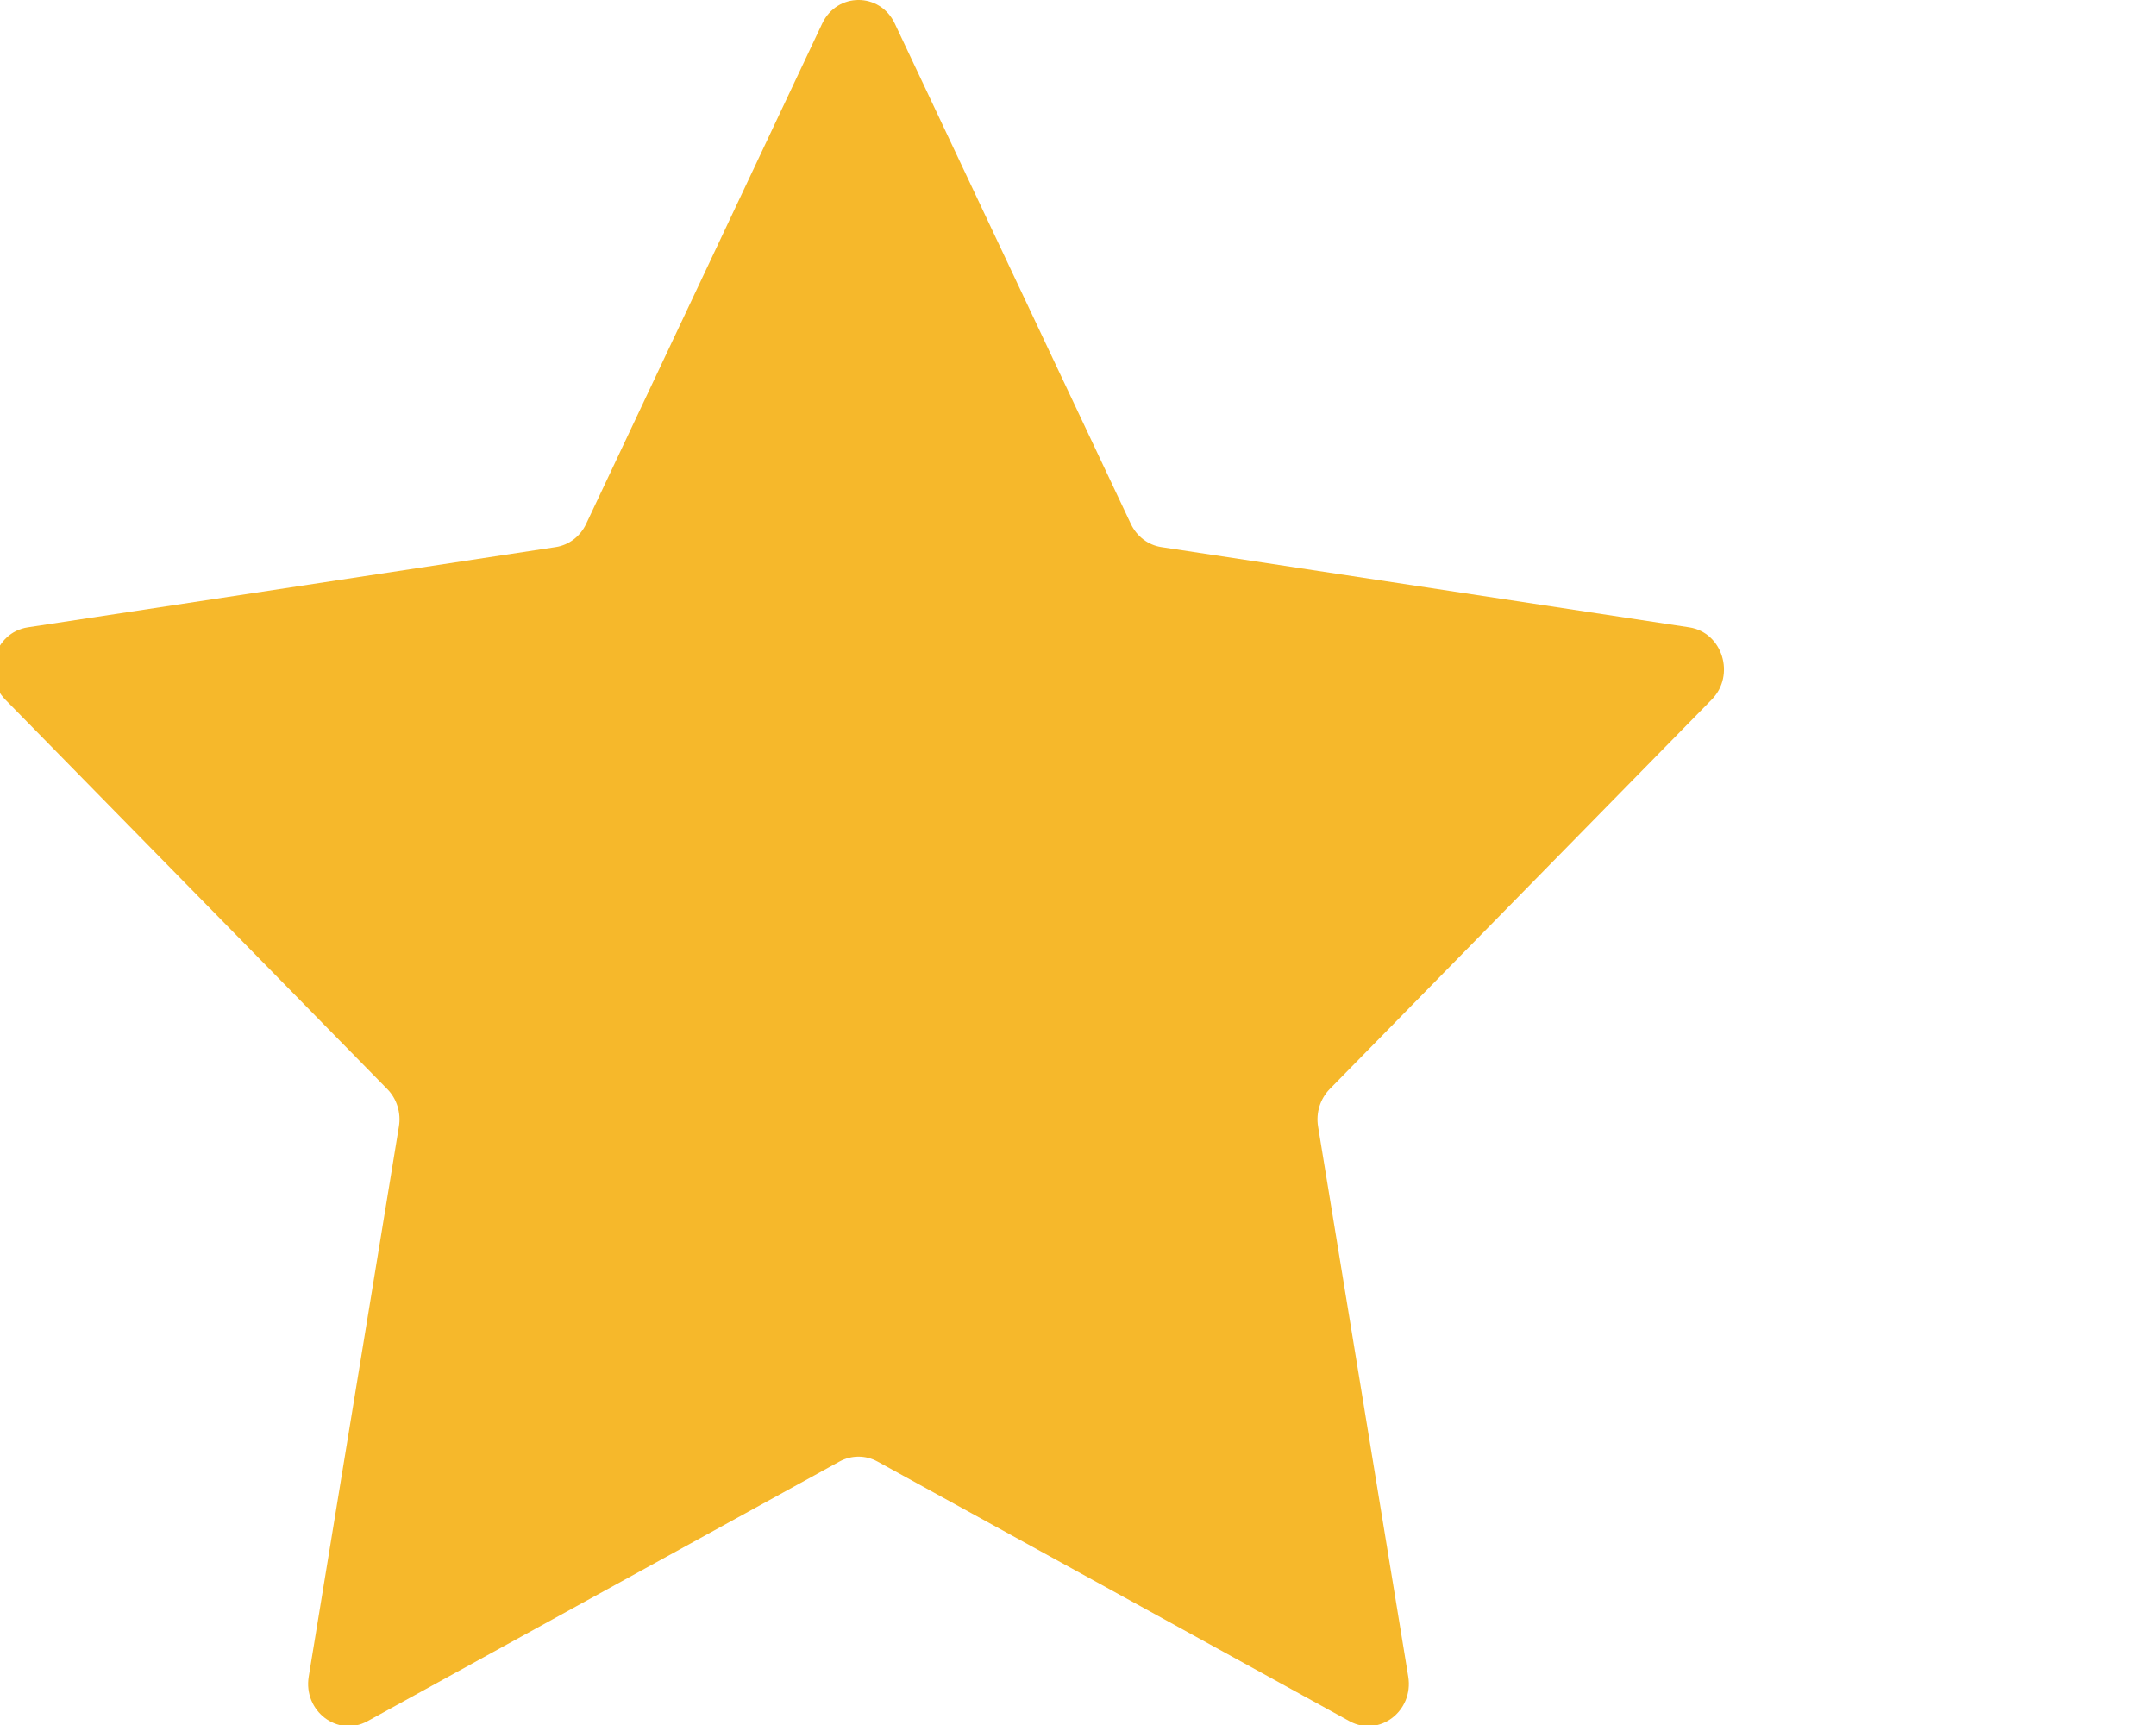 <?xml version="1.0" encoding="UTF-8" standalone="no"?>
<svg width="40px" height="32px" viewBox="0 0 40 32" version="1.1" xmlns="http://www.w3.org/2000/svg" xmlns:xlink="http://www.w3.org/1999/xlink" xmlns:sketch="http://www.bohemiancoding.com/sketch/ns">
    <!-- Generator: Sketch 3.1.1 (8761) - http://www.bohemiancoding.com/sketch -->
    <title>StarContainer</title>
    <desc>Created with Sketch.</desc>
    <defs></defs>
    <g id="Page-1" stroke="none" stroke-width="1" fill="none" fill-rule="evenodd" sketch:type="MSPage">
        <path d="M31.757,12.978 L24.67,20.203 C24.493,20.384 24.412,20.643 24.454,20.898 L26.127,31.101 C26.232,31.742 25.588,32.232 25.037,31.929 L16.277,27.111 C16.059,26.992 15.797,26.992 15.578,27.111 L6.818,31.929 C6.267,32.232 5.623,31.742 5.728,31.101 L7.401,20.898 C7.443,20.643 7.363,20.384 7.185,20.203 L0.098,12.978 C-0.347,12.524 -0.101,11.732 0.515,11.638 L10.309,10.149 C10.553,10.112 10.765,9.951 10.874,9.72 L15.254,0.437 C15.53,-0.146 16.326,-0.146 16.601,0.437 L20.981,9.72 C21.091,9.951 21.302,10.112 21.547,10.149 L31.341,11.638 C31.957,11.732 32.203,12.524 31.757,12.978 L31.757,12.978 Z" id="Star-2" fill="#F6B82B" sketch:type="MSShapeGroup"></path>
    </g>
</svg>